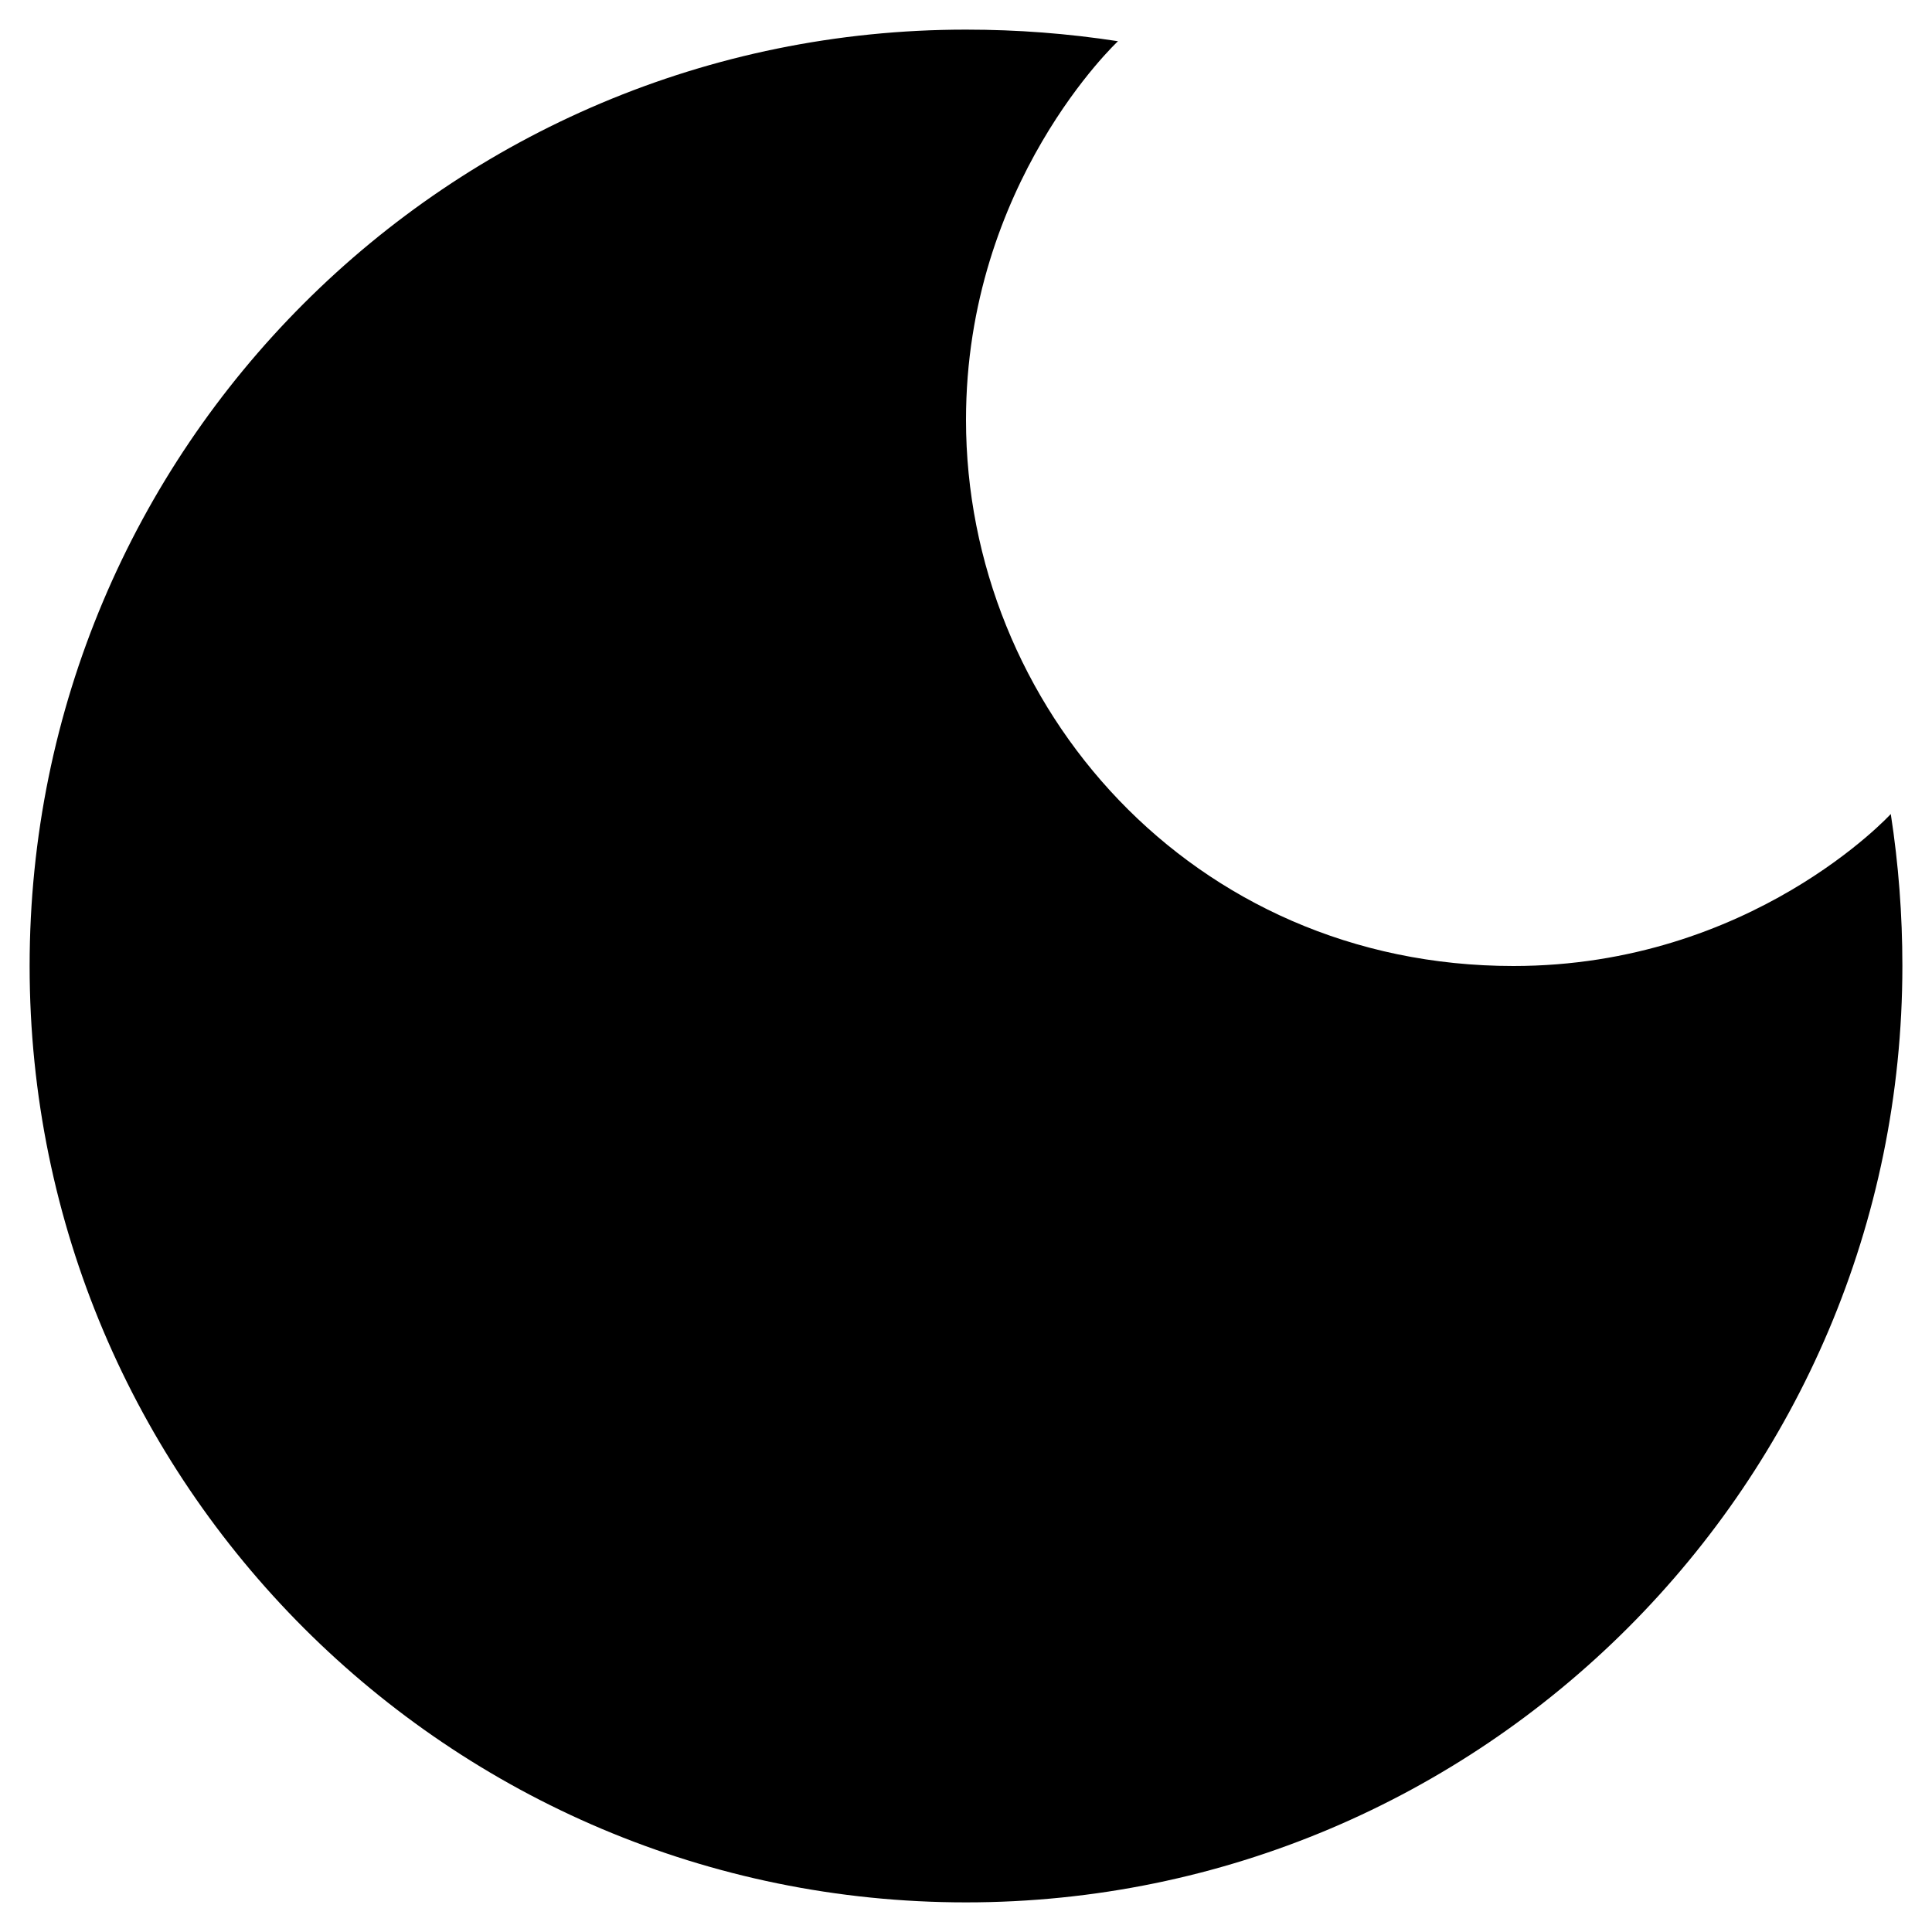 <?xml version="1.0" encoding="utf-8"?>
<!-- Generator: Adobe Illustrator 19.0.0, SVG Export Plug-In . SVG Version: 6.00 Build 0)  -->
<svg version="1.1" xmlns="http://www.w3.org/2000/svg" xmlns:xlink="http://www.w3.org/1999/xlink" x="0px" y="0px" width="150px"
	 height="150px" viewBox="0 0 150 150" style="enable-background:new 0 0 150 150;" xml:space="preserve">
<g id="Layer_2">
	<rect style="fill:#FFFFFF;" width="150" height="150"/>
</g>
<g id="Layer_1">
	<circle style="display:none;fill:none;stroke:#000000;stroke-width:10;stroke-miterlimit:10;" cx="75" cy="75" r="66.4"/>
	<g>
		<g>
			<path d="M146.8,63.2c0,0-10.8,11.8-29.3,11.8C92.5,75,75,54.8,75,32.6C75,14.2,86.8,3.2,86.8,3.2C82.9,2.6,79,2.3,75,2.3
				C34.8,2.3,2.3,34.8,2.3,75s32.6,72.7,72.7,72.7s72.7-32.6,72.7-72.7C147.7,71,147.4,67.1,146.8,63.2z"/>
		</g>
	</g>
</g>
</svg>
